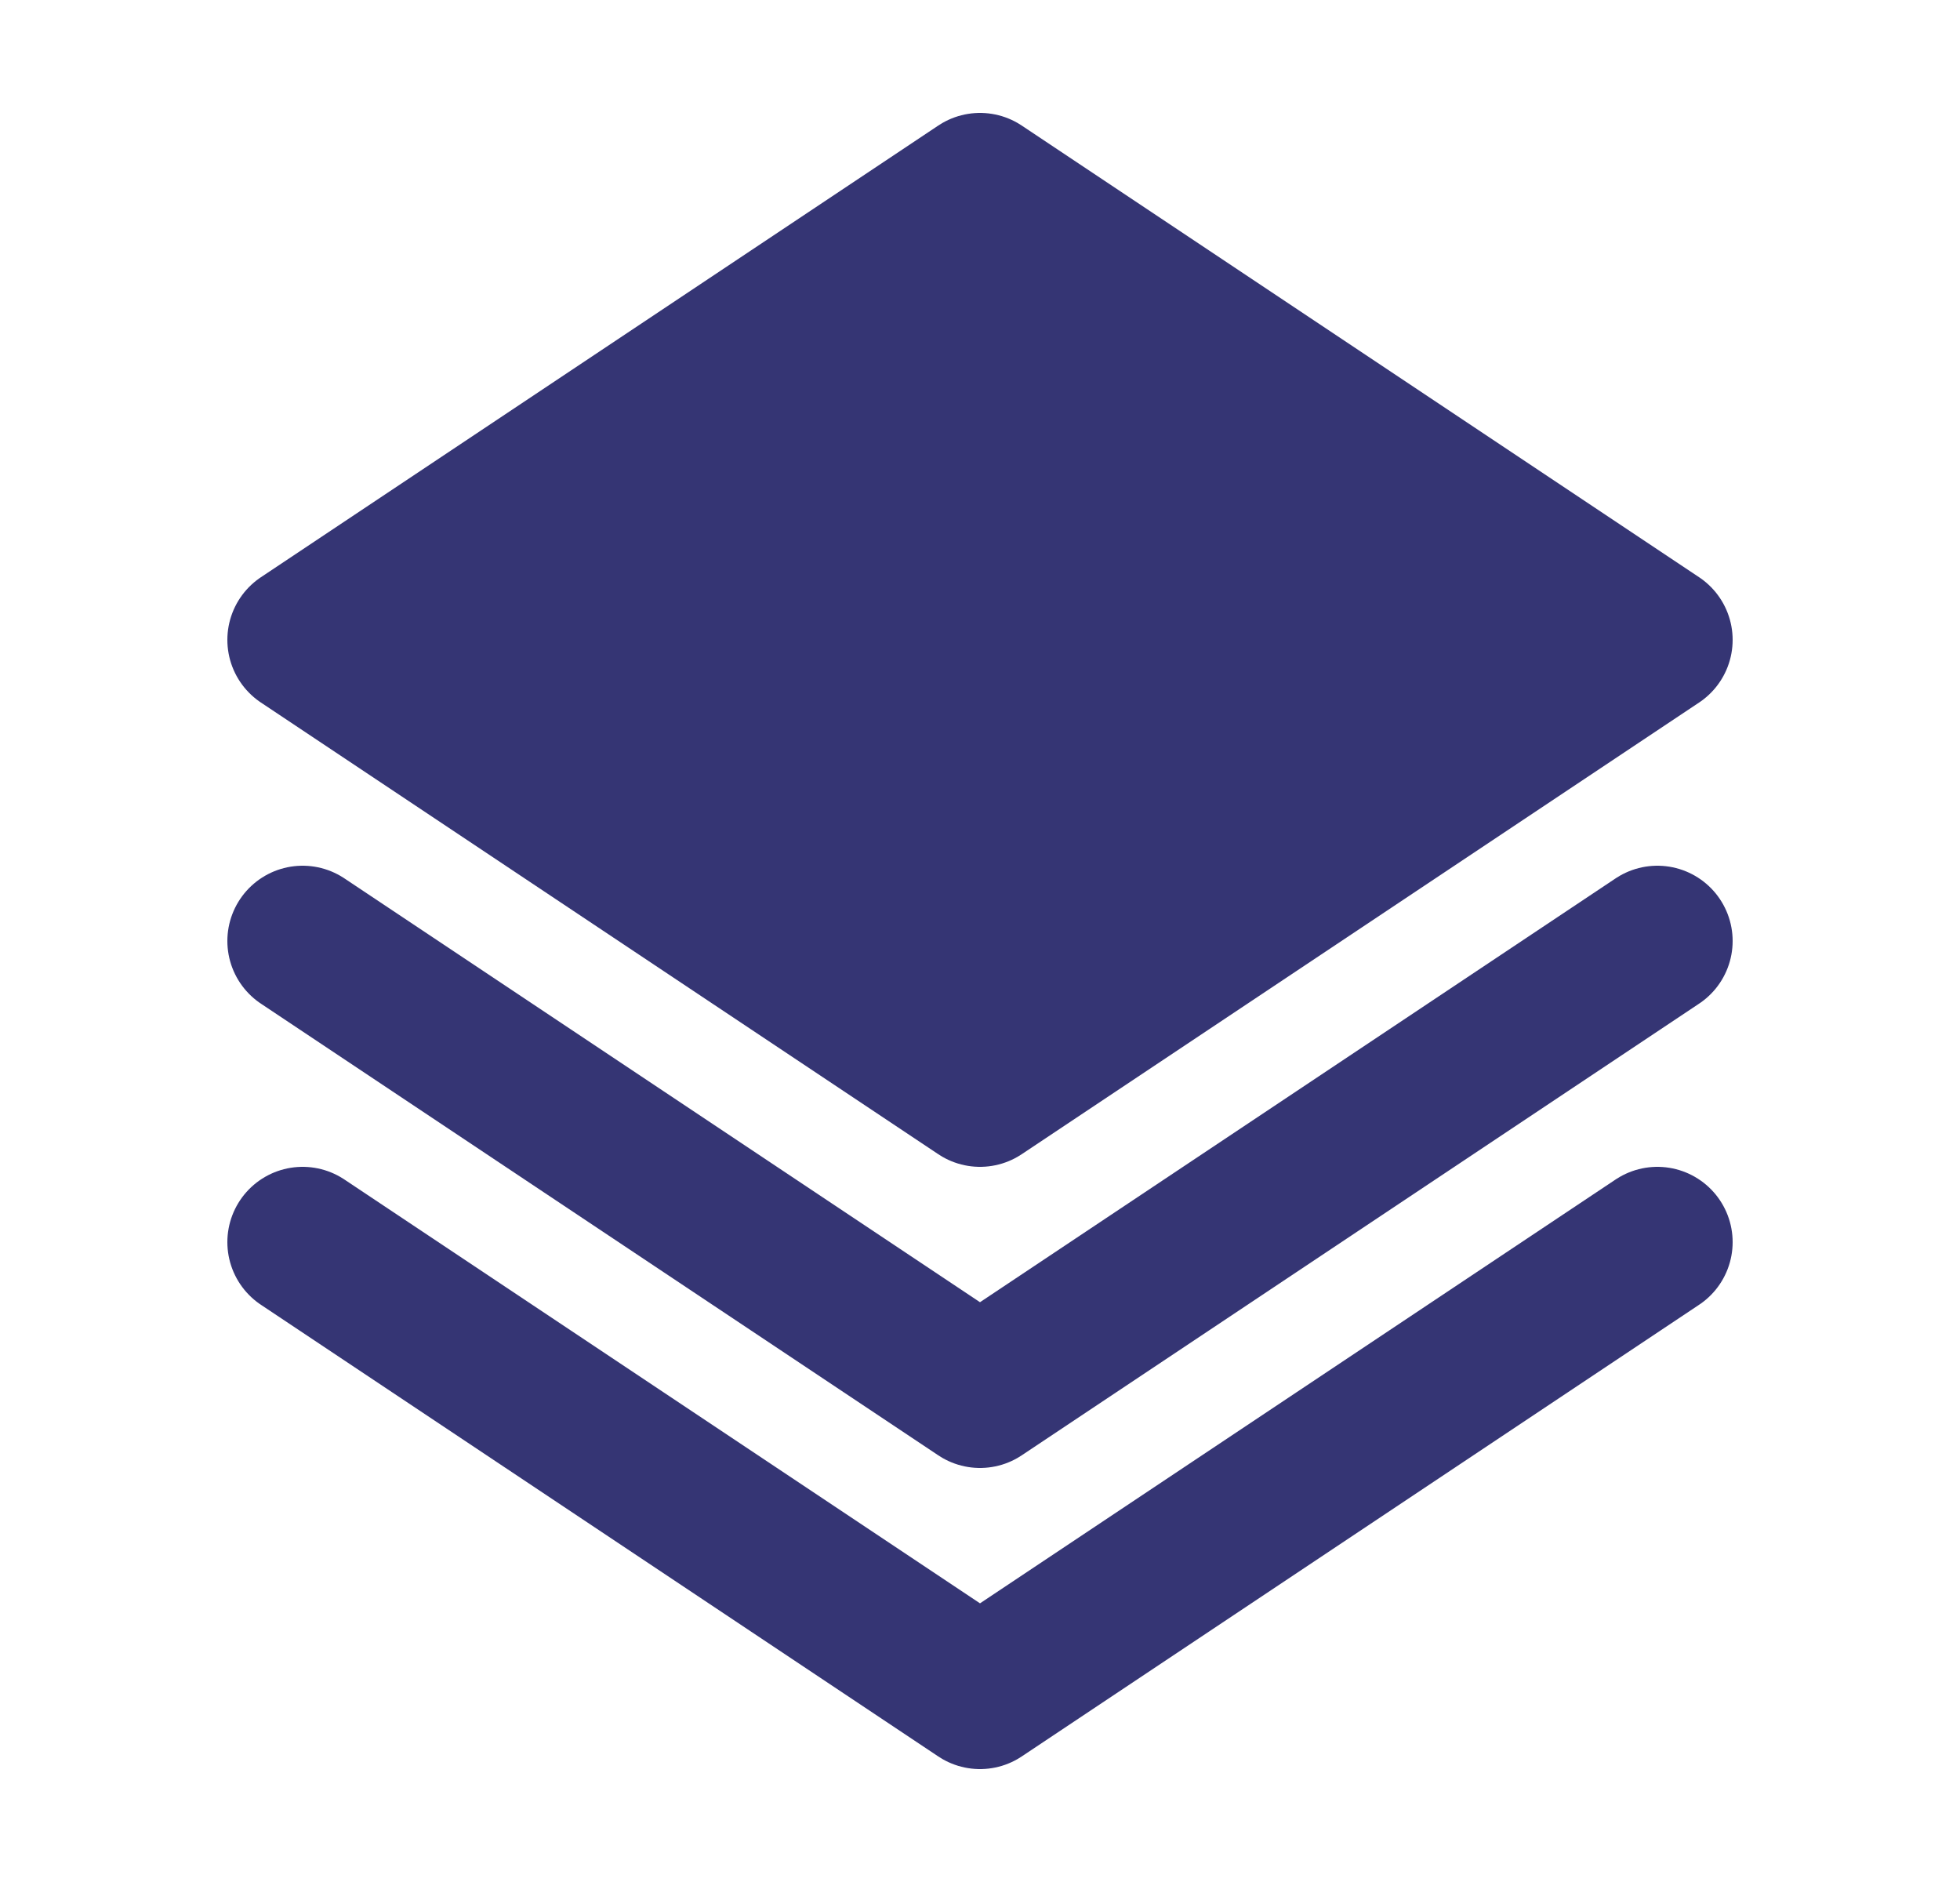 <svg xmlns="http://www.w3.org/2000/svg" xmlns:xlink="http://www.w3.org/1999/xlink" version="1.1" width="25" height="24" viewBox="0 0 1080 1080" xml:space="preserve">
<desc>Created with Fabric.js 5.2.4</desc>
<defs>
</defs>
<g transform="matrix(1 0 0 1 540 540)" id="ddb944b8-f98c-4c98-bc75-3d36682a34e5">
<rect style="stroke: none; stroke-width: 1; stroke-dasharray: none; stroke-linecap: butt; stroke-dashoffset: 0; stroke-linejoin: miter; stroke-miterlimit: 4; fill: rgb(255,255,255); fill-rule: nonzero; opacity: 1; visibility: hidden;" vector-effect="non-scaling-stroke" x="-540" y="-540" rx="0" ry="0" width="1080" height="1080"/>
</g>
<g transform="matrix(1 0 0 1 540 540)" id="5f434e7c-e12c-4aa6-bdc6-352bfee666bc">
</g>
<g transform="matrix(43.2 0 0 43.2 540 540)">
<path style="stroke: rgb(53,53,116); stroke-width: 2; stroke-dasharray: none; stroke-linecap: round; stroke-dashoffset: 0; stroke-linejoin: round; stroke-miterlimit: 4; fill: none; fill-rule: nonzero; opacity: 1;" transform=" translate(-12.5, -12)" d="M 21.5 12 L 12.5 18 L 3.5 12 M 21.5 16 L 12.5 22 L 3.5 16 M 21.5 8 L 12.5 14 L 3.5 8 L 12.5 2 L 21.5 8 Z" stroke-linecap="round"/>
</g>
<g transform="matrix(6.4 0 0 6.4 714.85 363.4)" id="6b399aa5-3631-4491-88b0-bc00254c8419">
<polygon style="stroke: rgb(0,0,0); stroke-width: 0; stroke-dasharray: none; stroke-linecap: butt; stroke-dashoffset: 0; stroke-linejoin: miter; stroke-miterlimit: 4; fill: rgb(53,53,116); fill-rule: nonzero; opacity: 1;" vector-effect="non-scaling-stroke" points="-30.68,-37.41 30.68,0 -30.68,37.41 "/>
</g>
<g transform="matrix(-6.61 0 0 -6.61 340.23 360.97)">
<polygon style="stroke: rgb(0,0,0); stroke-width: 0; stroke-dasharray: none; stroke-linecap: butt; stroke-dashoffset: 0; stroke-linejoin: miter; stroke-miterlimit: 4; fill: rgb(53,53,116); fill-rule: nonzero; opacity: 1;" vector-effect="non-scaling-stroke" points="-30.68,-37.41 30.68,0 -30.68,37.41 "/>
</g>
<g transform="matrix(NaN NaN NaN NaN 0 0)">
<g style="">
</g>
</g>
<g transform="matrix(NaN NaN NaN NaN 0 0)">
<g style="">
</g>
</g>
<g transform="matrix(NaN NaN NaN NaN 0 0)">
<g style="">
</g>
</g>
</svg>